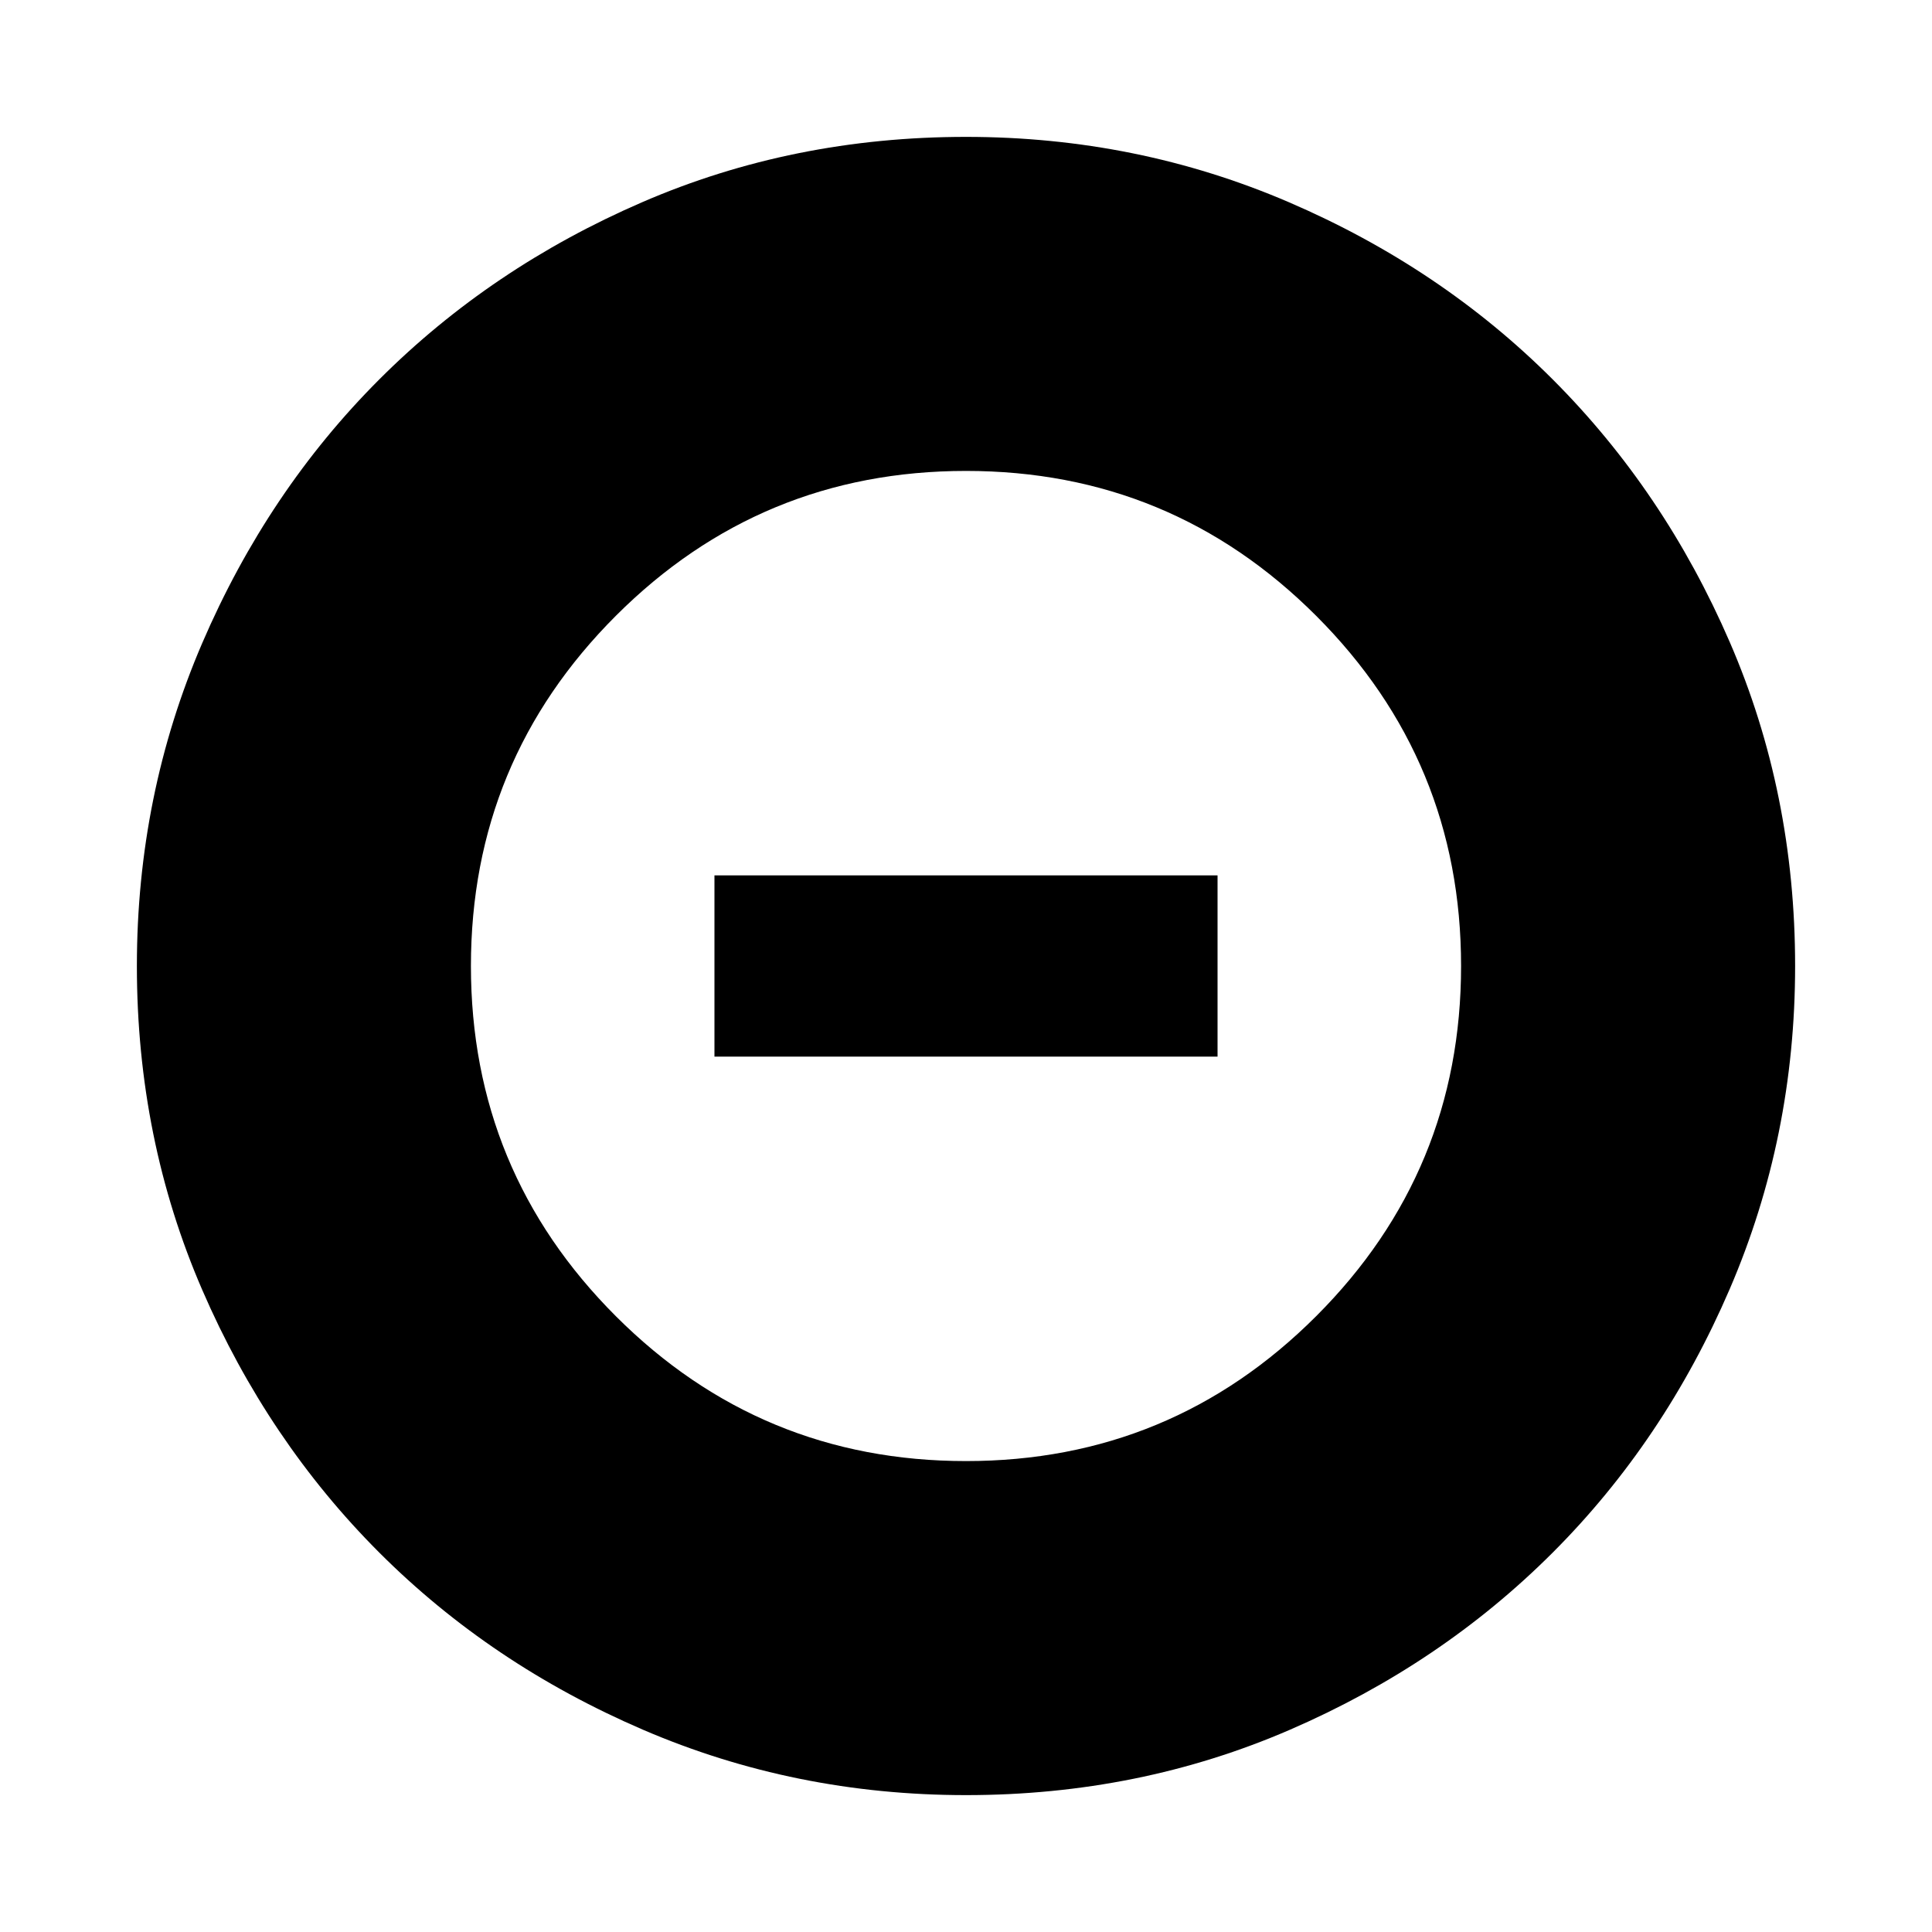 <svg xmlns="http://www.w3.org/2000/svg" height="20" width="20"><path d="M10 18.583Q8.229 18.583 6.656 17.906Q5.083 17.229 3.927 16.073Q2.771 14.917 2.094 13.354Q1.417 11.792 1.417 10Q1.417 8.229 2.094 6.656Q2.771 5.083 3.927 3.927Q5.083 2.771 6.646 2.094Q8.208 1.417 10 1.417Q11.771 1.417 13.344 2.094Q14.917 2.771 16.073 3.927Q17.229 5.083 17.906 6.646Q18.583 8.208 18.583 10Q18.583 11.771 17.906 13.344Q17.229 14.917 16.073 16.073Q14.917 17.229 13.354 17.906Q11.792 18.583 10 18.583ZM10 15.125Q12.125 15.125 13.625 13.625Q15.125 12.125 15.125 10Q15.125 7.875 13.625 6.375Q12.125 4.875 10 4.875Q7.875 4.875 6.375 6.375Q4.875 7.875 4.875 10Q4.875 12.125 6.375 13.625Q7.875 15.125 10 15.125ZM7.396 10.938V9.062H12.604V10.938Z"/></svg>